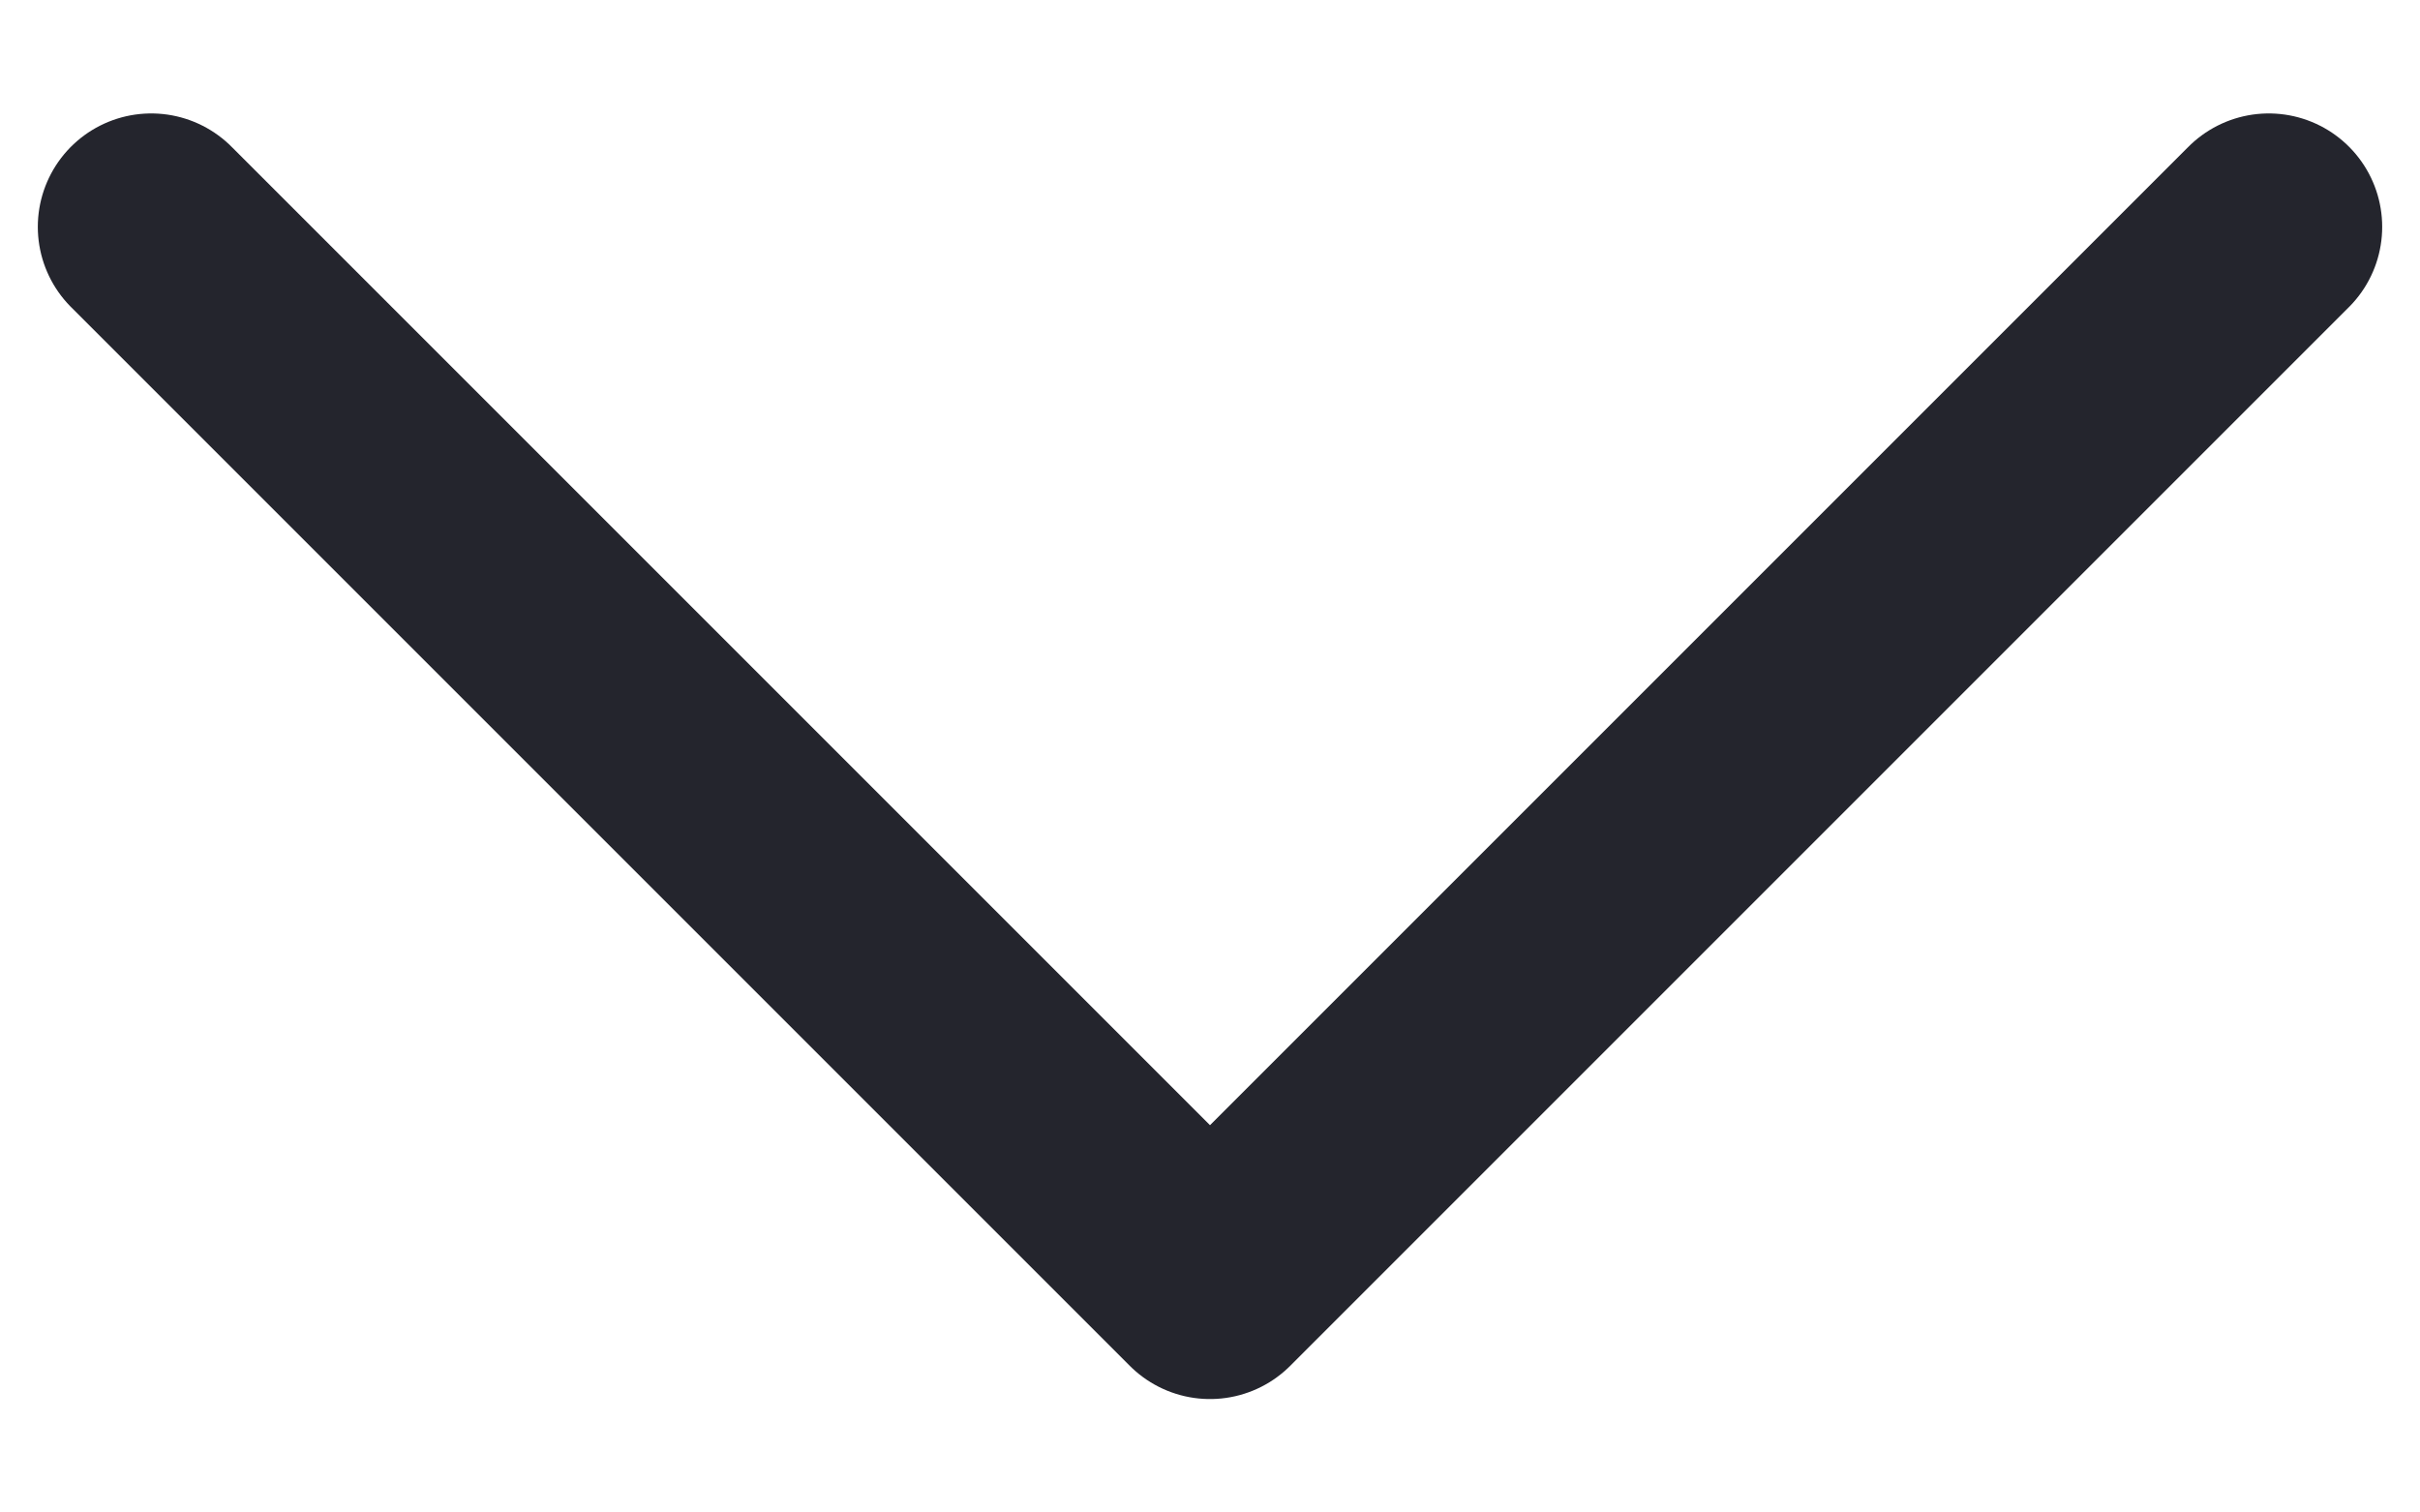 <svg width="16" height="10" viewBox="0 0 16 10" fill="none" xmlns="http://www.w3.org/2000/svg">
<path d="M15 1.5L8 8.5L1 1.5" stroke="#24252D" stroke-width="1.5" stroke-linecap="round" stroke-linejoin="round"/>
</svg>
